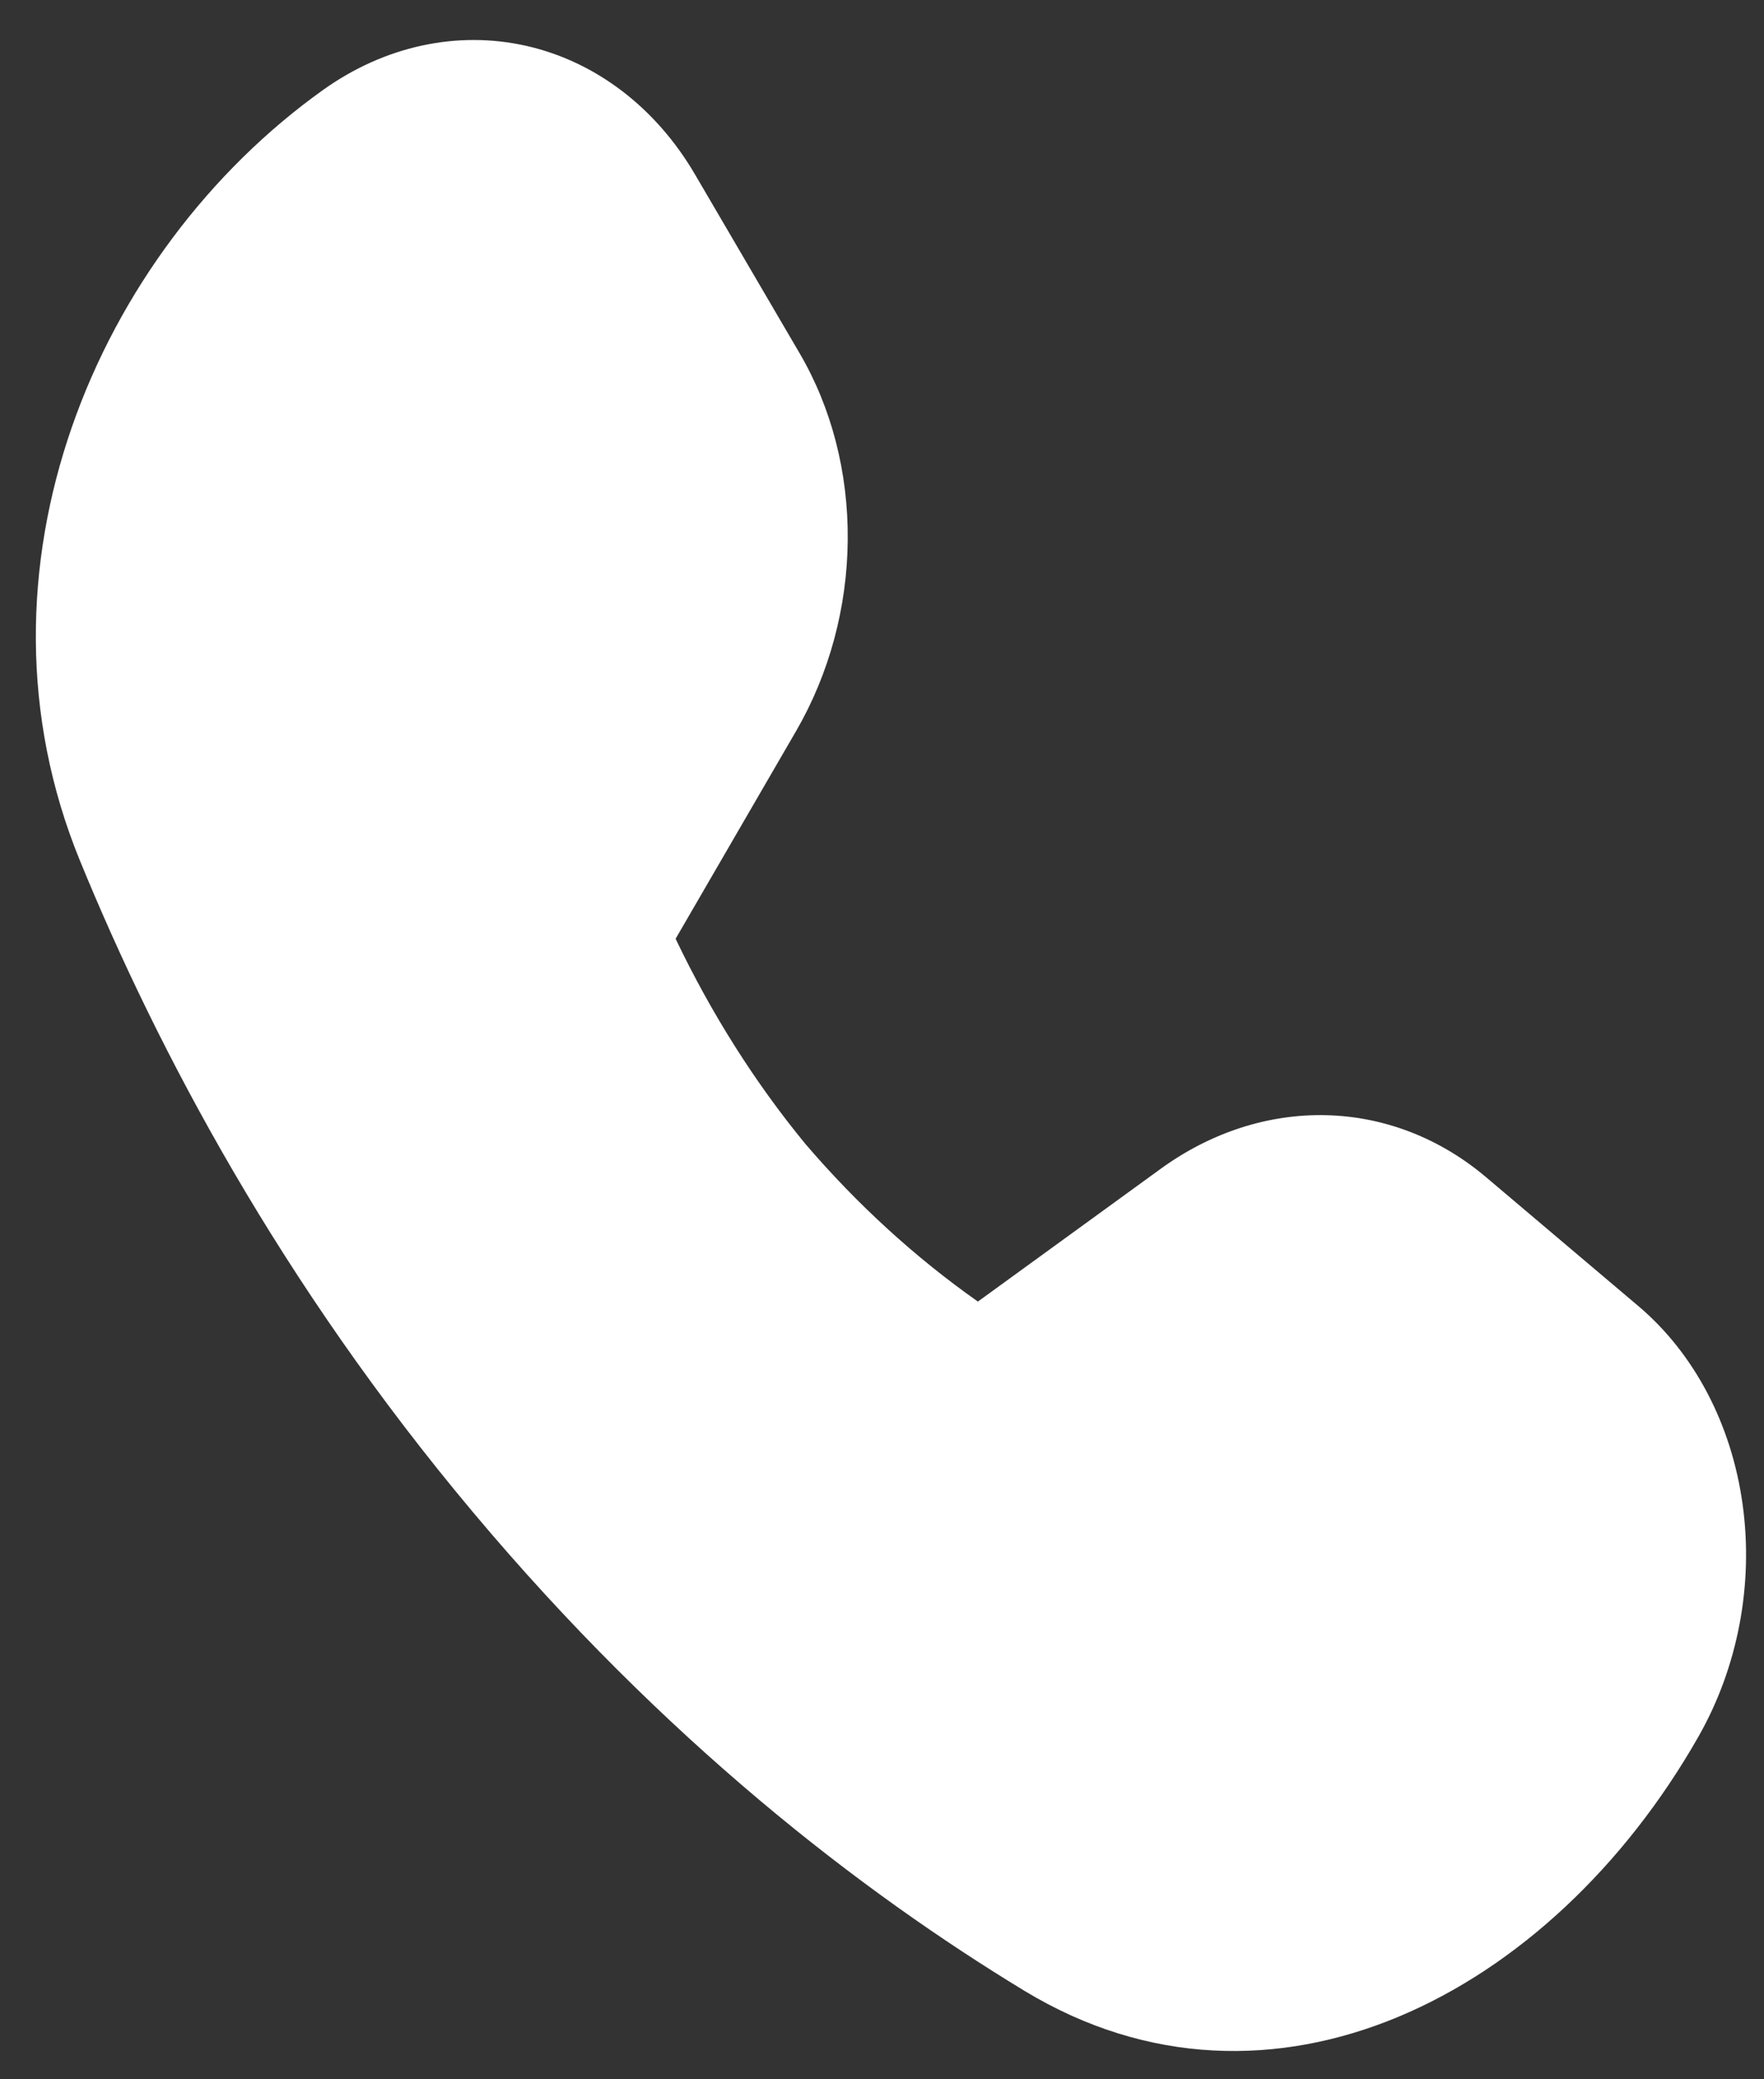 <svg width="28" height="33" viewBox="0 0 28 33" fill="none" xmlns="http://www.w3.org/2000/svg">
<rect x="0" y="0" width="28" height="33" fill="#333333" stroke="none"/>
<path d="M10.724 14.899L12.639 11.598C13.162 10.694 13.447 9.641 13.456 8.573C13.466 7.505 13.2 6.472 12.692 5.606L11.031 2.767C10.411 1.707 9.455 0.978 8.359 0.729C7.262 0.48 6.107 0.729 5.13 1.426C1.532 3.993 -0.62 9.046 1.268 13.657C2.51 16.69 4.466 20.374 7.503 23.994C10.546 27.623 13.677 30.028 16.263 31.597C20.165 33.961 24.618 31.674 26.958 27.564C27.586 26.462 27.837 25.142 27.66 23.873C27.484 22.603 26.893 21.48 26.009 20.731L23.592 18.686C22.862 18.067 21.98 17.723 21.06 17.699C20.139 17.675 19.221 17.971 18.425 18.549L15.522 20.657C14.524 19.954 13.605 19.114 12.784 18.155C11.98 17.177 11.289 16.082 10.723 14.897L10.724 14.899Z" fill="white"/>
</svg>
